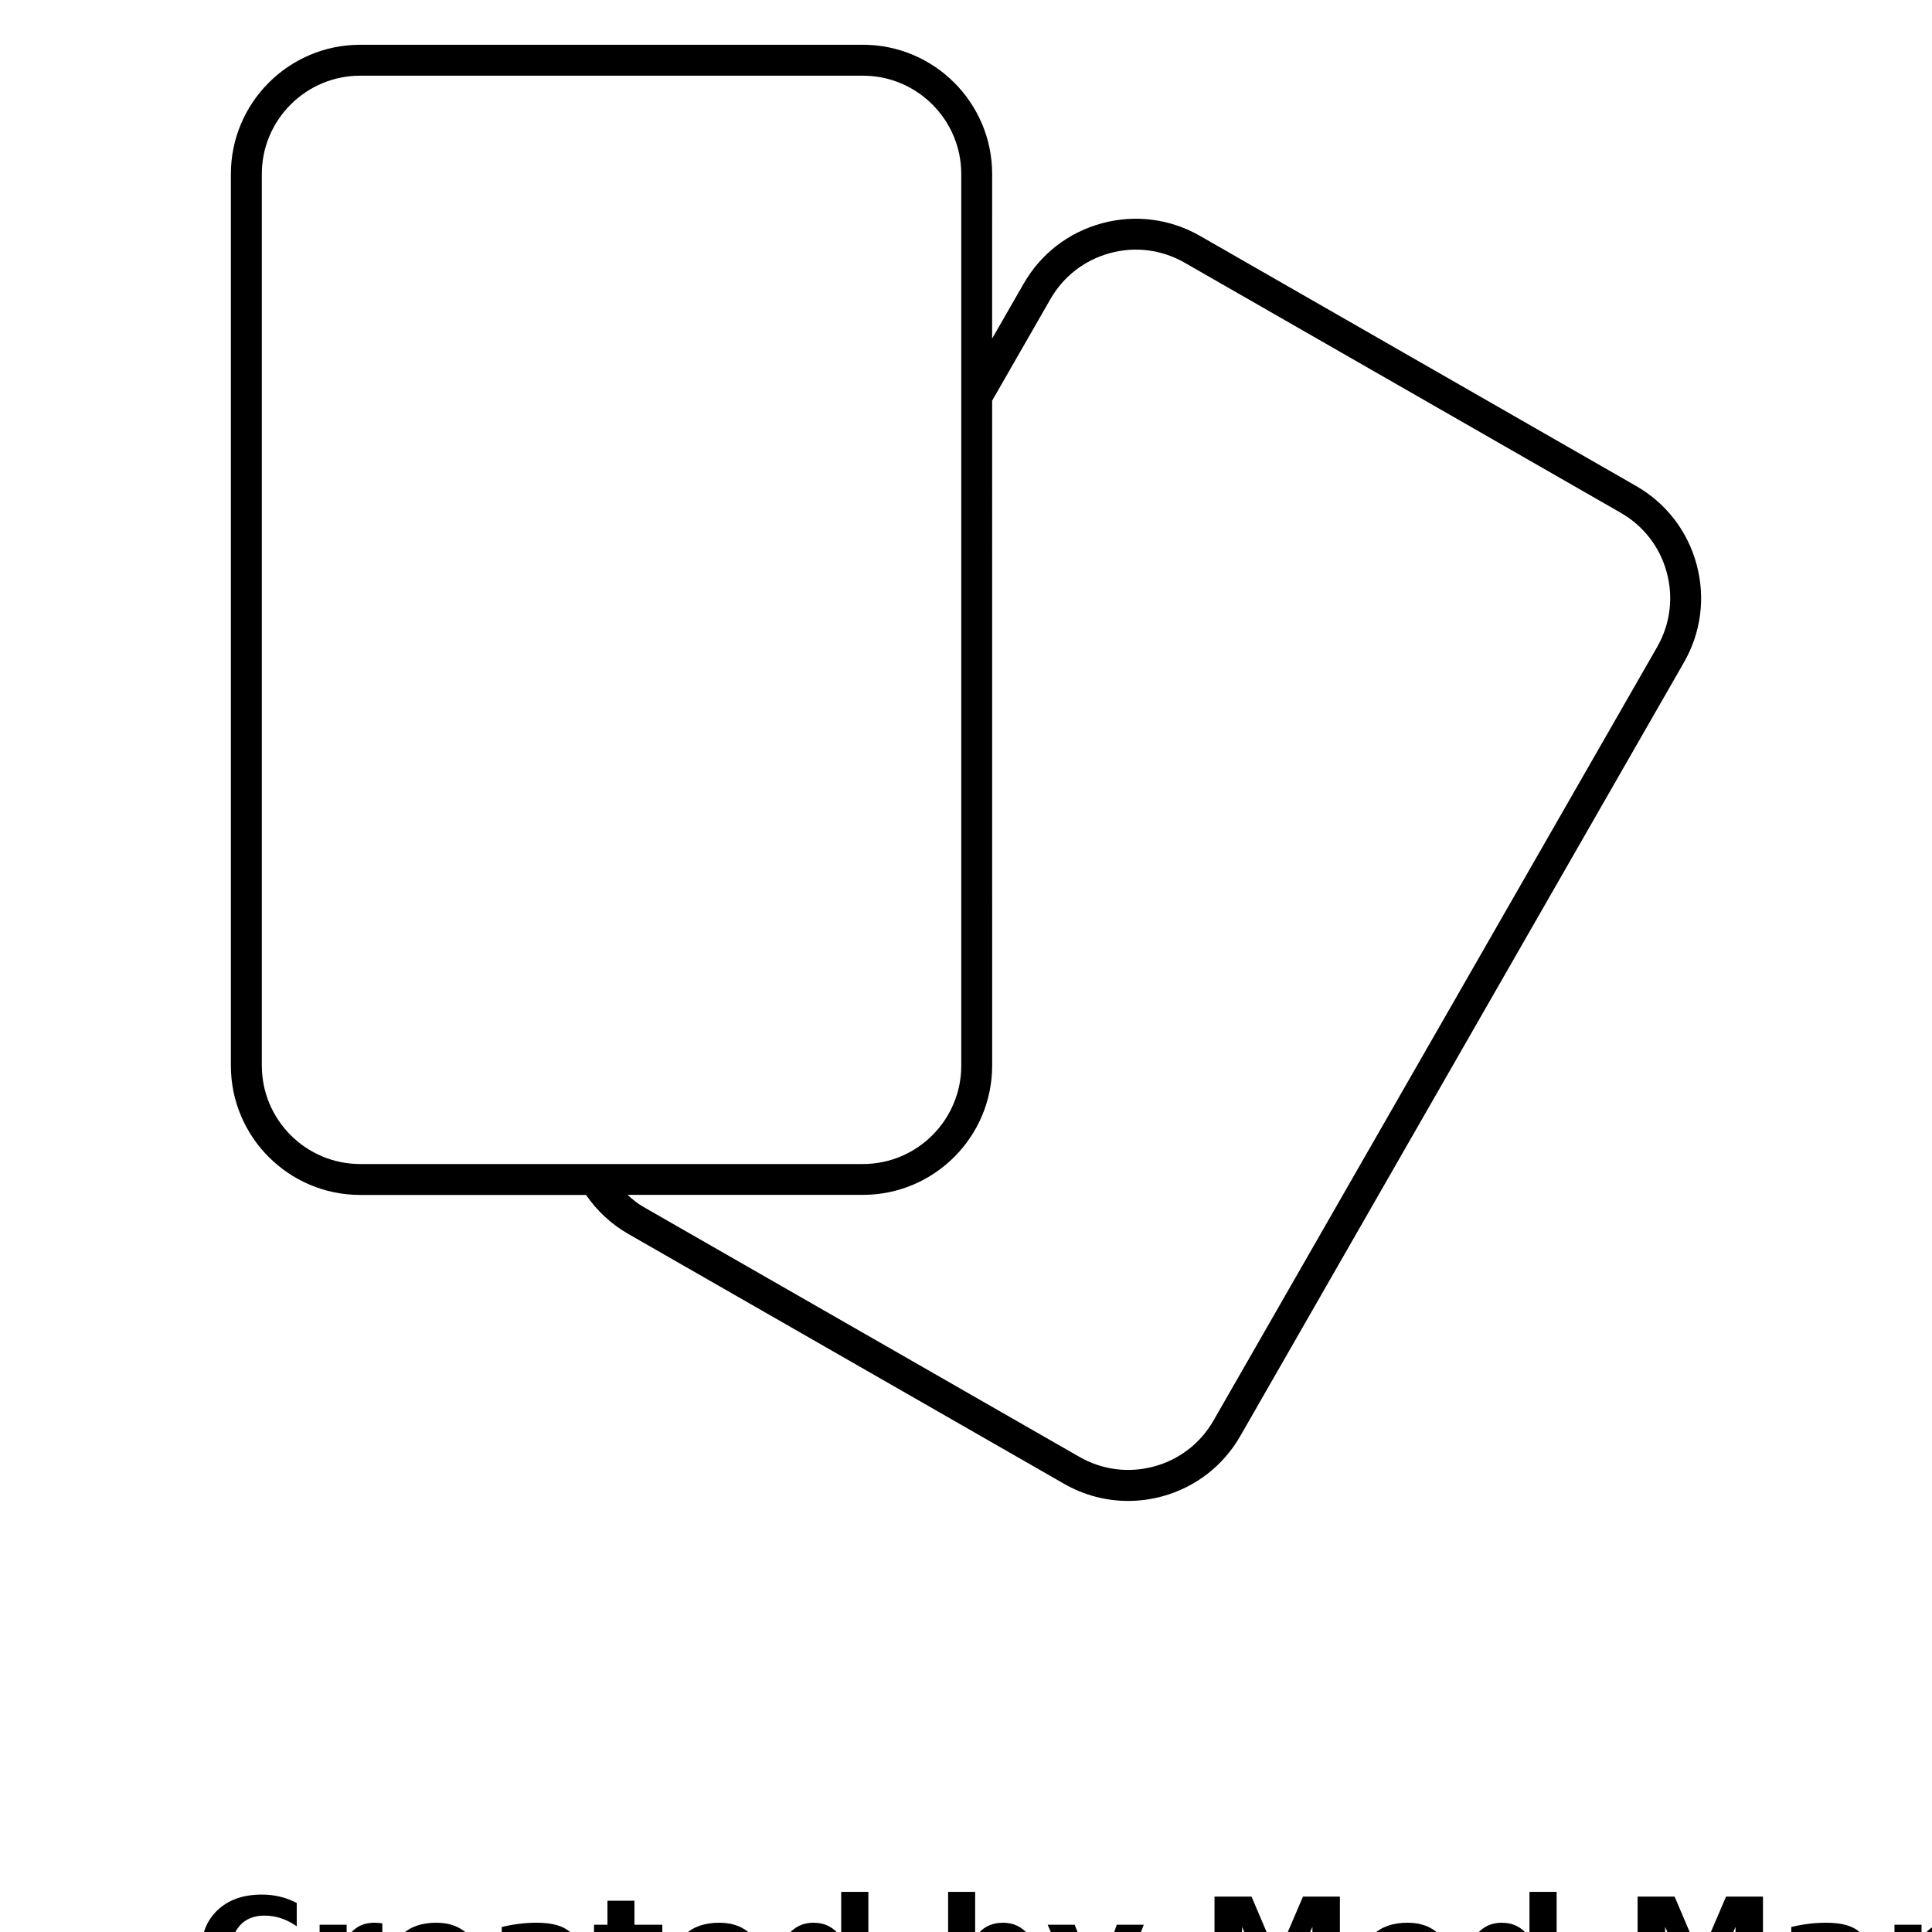 <?xml version="1.0" encoding="UTF-8"?>
<svg width="700pt" height="700pt" version="1.1" viewBox="0 0 700 700" xmlns="http://www.w3.org/2000/svg" xmlns:xlink="http://www.w3.org/1999/xlink">
 <defs>
  <symbol id="i" overflow="visible">
   <path d="m37.516-2.25c-1.93 1.012-3.945 1.773-6.047 2.281-2.094 0.508-4.281 0.766-6.562 0.766-6.793 0-12.18-1.898-16.156-5.703-3.969-3.801-5.953-8.957-5.953-15.469 0-6.519 1.984-11.68 5.953-15.484 3.977-3.801 9.363-5.703 16.156-5.703 2.281 0 4.469 0.258 6.562 0.766 2.102 0.512 4.117 1.266 6.047 2.266v8.453c-1.949-1.332-3.871-2.305-5.766-2.922-1.898-0.625-3.891-0.938-5.984-0.938-3.762 0-6.719 1.203-8.875 3.609-2.148 2.406-3.219 5.727-3.219 9.953 0 4.211 1.07 7.516 3.219 9.922 2.156 2.406 5.113 3.609 8.875 3.609 2.094 0 4.086-0.305 5.984-0.922 1.895-0.625 3.816-1.598 5.766-2.922z"/>
  </symbol>
  <symbol id="e" overflow="visible">
   <path d="m27.453-22.281c-0.855-0.406-1.711-0.703-2.562-0.891-0.844-0.195-1.695-0.297-2.547-0.297-2.523 0-4.461 0.809-5.812 2.422-1.355 1.617-2.031 3.93-2.031 6.938v14.109h-9.797v-30.625h9.797v5.031c1.25-2.008 2.691-3.473 4.328-4.391 1.633-0.914 3.586-1.375 5.859-1.375 0.332 0 0.688 0.016 1.062 0.047 0.383 0.023 0.941 0.078 1.672 0.172z"/>
  </symbol>
  <symbol id="a" overflow="visible">
   <path d="m35.281-15.391v2.781h-22.891c0.238 2.305 1.066 4.027 2.484 5.172 1.426 1.148 3.414 1.719 5.969 1.719 2.051 0 4.156-0.301 6.312-0.906 2.164-0.613 4.391-1.539 6.672-2.781v7.547c-2.312 0.875-4.633 1.539-6.953 1.984-2.312 0.445-4.625 0.672-6.938 0.672-5.543 0-9.852-1.406-12.922-4.219-3.074-2.82-4.609-6.773-4.609-11.859 0-5 1.504-8.926 4.516-11.781 3.019-2.863 7.176-4.297 12.469-4.297 4.812 0 8.66 1.449 11.547 4.344 2.894 2.898 4.344 6.773 4.344 11.625zm-10.062-3.266c0-1.852-0.547-3.348-1.641-4.484-1.086-1.145-2.5-1.719-4.25-1.719-1.898 0-3.438 0.539-4.625 1.609-1.18 1.062-1.914 2.594-2.203 4.594z"/>
  </symbol>
  <symbol id="d" overflow="visible">
   <path d="m18.438-13.781c-2.043 0-3.578 0.352-4.609 1.047-1.031 0.688-1.547 1.703-1.547 3.047 0 1.242 0.41 2.215 1.234 2.922 0.832 0.699 1.988 1.047 3.469 1.047 1.844 0 3.391-0.66 4.641-1.984 1.258-1.32 1.891-2.973 1.891-4.953v-1.125zm14.953-3.688v17.469h-9.875v-4.547c-1.312 1.867-2.793 3.227-4.438 4.078-1.637 0.844-3.633 1.266-5.984 1.266-3.168 0-5.742-0.926-7.719-2.781-1.98-1.852-2.969-4.254-2.969-7.203 0-3.594 1.234-6.227 3.703-7.906 2.469-1.676 6.348-2.516 11.641-2.516h5.766v-0.766c0-1.551-0.609-2.688-1.828-3.406s-3.125-1.078-5.719-1.078c-2.094 0-4.047 0.215-5.859 0.641-1.805 0.418-3.477 1.043-5.016 1.875v-7.469c2.094-0.508 4.195-0.895 6.312-1.156 2.113-0.258 4.227-0.391 6.344-0.391 5.519 0 9.504 1.09 11.953 3.266 2.457 2.18 3.688 5.719 3.688 10.625z"/>
  </symbol>
  <symbol id="h" overflow="visible">
   <path d="m15.391-39.328v8.703h10.094v7h-10.094v12.984c0 1.43 0.281 2.391 0.844 2.891 0.57 0.5 1.695 0.75 3.375 0.75h5.031v7h-8.391c-3.867 0-6.606-0.805-8.219-2.422-1.617-1.613-2.422-4.352-2.422-8.219v-12.984h-4.875v-7h4.875v-8.703z"/>
  </symbol>
  <symbol id="c" overflow="visible">
   <path d="m25.547-26.141v-16.406h9.844v42.547h-9.844v-4.438c-1.355 1.812-2.844 3.141-4.469 3.984-1.617 0.832-3.492 1.25-5.625 1.25-3.773 0-6.871-1.5-9.297-4.5-2.43-3-3.641-6.859-3.641-11.578 0-4.727 1.211-8.586 3.641-11.578 2.426-3 5.523-4.5 9.297-4.5 2.113 0 3.984 0.422 5.609 1.266 1.633 0.844 3.129 2.164 4.484 3.953zm-6.453 19.828c2.094 0 3.691-0.766 4.797-2.297 1.102-1.531 1.656-3.754 1.656-6.672 0-2.914-0.555-5.141-1.656-6.672-1.105-1.531-2.703-2.297-4.797-2.297-2.086 0-3.68 0.766-4.781 2.297-1.105 1.531-1.656 3.758-1.656 6.672 0 2.918 0.551 5.141 1.656 6.672 1.102 1.531 2.695 2.297 4.781 2.297z"/>
  </symbol>
  <symbol id="g" overflow="visible">
   <path d="m21-6.312c2.094 0 3.691-0.766 4.797-2.297 1.102-1.531 1.656-3.754 1.656-6.672 0-2.914-0.555-5.141-1.656-6.672-1.105-1.531-2.703-2.297-4.797-2.297s-3.703 0.773-4.828 2.312c-1.117 1.531-1.672 3.75-1.672 6.656 0 2.898 0.555 5.117 1.672 6.656 1.125 1.543 2.734 2.312 4.828 2.312zm-6.5-19.828c1.344-1.789 2.832-3.109 4.469-3.953 1.645-0.844 3.535-1.266 5.672-1.266 3.769 0 6.867 1.5 9.297 4.5 2.426 2.992 3.641 6.852 3.641 11.578 0 4.719-1.215 8.578-3.641 11.578-2.43 3-5.527 4.5-9.297 4.5-2.137 0-4.027-0.422-5.672-1.266-1.637-0.852-3.125-2.176-4.469-3.969v4.438h-9.797v-42.547h9.797z"/>
  </symbol>
  <symbol id="f" overflow="visible">
   <path d="m0.688-30.625h9.781l8.234 20.781 7-20.781h9.797l-12.891 33.531c-1.293 3.406-2.805 5.785-4.531 7.141-1.719 1.363-3.992 2.047-6.812 2.047h-5.656v-6.438h3.062c1.656 0 2.859-0.266 3.609-0.797 0.758-0.523 1.352-1.465 1.781-2.828l0.266-0.859z"/>
  </symbol>
  <symbol id="b" overflow="visible">
   <path d="m5.141-40.828h13.406l9.297 21.844 9.344-21.844h13.375v40.828h-9.953v-29.859l-9.406 22.016h-6.672l-9.406-22.016v29.859h-9.984z"/>
  </symbol>
 </defs>
 <g>
  <path d="m614.7 204.46c-3.269-12.074-11.055-22.152-21.906-28.379l-157.98-90.598c-10.863-6.227-23.52-7.852-35.57-4.582-12.074 3.269-22.164 11.055-28.371 21.906l-11.402 19.859 0.004-59.609c0-25.828-21-46.84-46.828-46.84l-182.16 0.004c-25.828 0-46.84 21.012-46.84 46.84v323.04c0 25.84 21.012 46.848 46.84 46.848h81.848c3.941 5.711 9.07 10.551 15.141 14.035l158.01 90.598c7.203 4.121 15.164 6.238 23.23 6.238 4.109 0 8.242-0.547 12.332-1.645 12.062-3.281 22.141-11.055 28.359-21.918l160.71-280.24c6.227-10.852 7.859-23.477 4.578-35.559zm-519.84 181.64v-323.04c0-19.645 15.98-35.637 35.637-35.637h182.16c19.645 0 35.629 15.992 35.629 35.637v323.04c0 19.656-15.98 35.648-35.629 35.648h-182.16c-19.645-0.012-35.629-15.992-35.629-35.648zm505.54-151.65-160.7 280.2c-4.738 8.266-12.398 14.203-21.582 16.676-9.207 2.496-18.805 1.242-27.047-3.484l-158.01-90.598c-2.082-1.188-3.91-2.742-5.699-4.324h85.289c25.816 0 46.828-21.012 46.828-46.848l-0.004-240.91 21.113-36.793c4.738-8.254 12.398-14.18 21.594-16.664 9.16-2.508 18.805-1.254 27.059 3.484l157.98 90.598c8.266 4.738 14.191 12.41 16.676 21.605 2.484 9.191 1.242 18.789-3.496 27.055z"/>
  <use x="70" y="728" xlink:href="#i"/>
  <use x="111.098" y="728" xlink:href="#e"/>
  <use x="138.715" y="728" xlink:href="#a"/>
  <use x="176.695" y="728" xlink:href="#d"/>
  <use x="214.484" y="728" xlink:href="#h"/>
  <use x="241.254" y="728" xlink:href="#a"/>
  <use x="279.234" y="728" xlink:href="#c"/>
  <use x="338.816" y="728" xlink:href="#g"/>
  <use x="378.902" y="728" xlink:href="#f"/>
  <use x="434.902" y="728" xlink:href="#b"/>
  <use x="490.629" y="728" xlink:href="#a"/>
  <use x="528.609" y="728" xlink:href="#c"/>
  <use x="588.191" y="728" xlink:href="#b"/>
  <use x="643.918" y="728" xlink:href="#d"/>
  <use x="681.707" y="728" xlink:href="#e"/>
 </g>
</svg>
